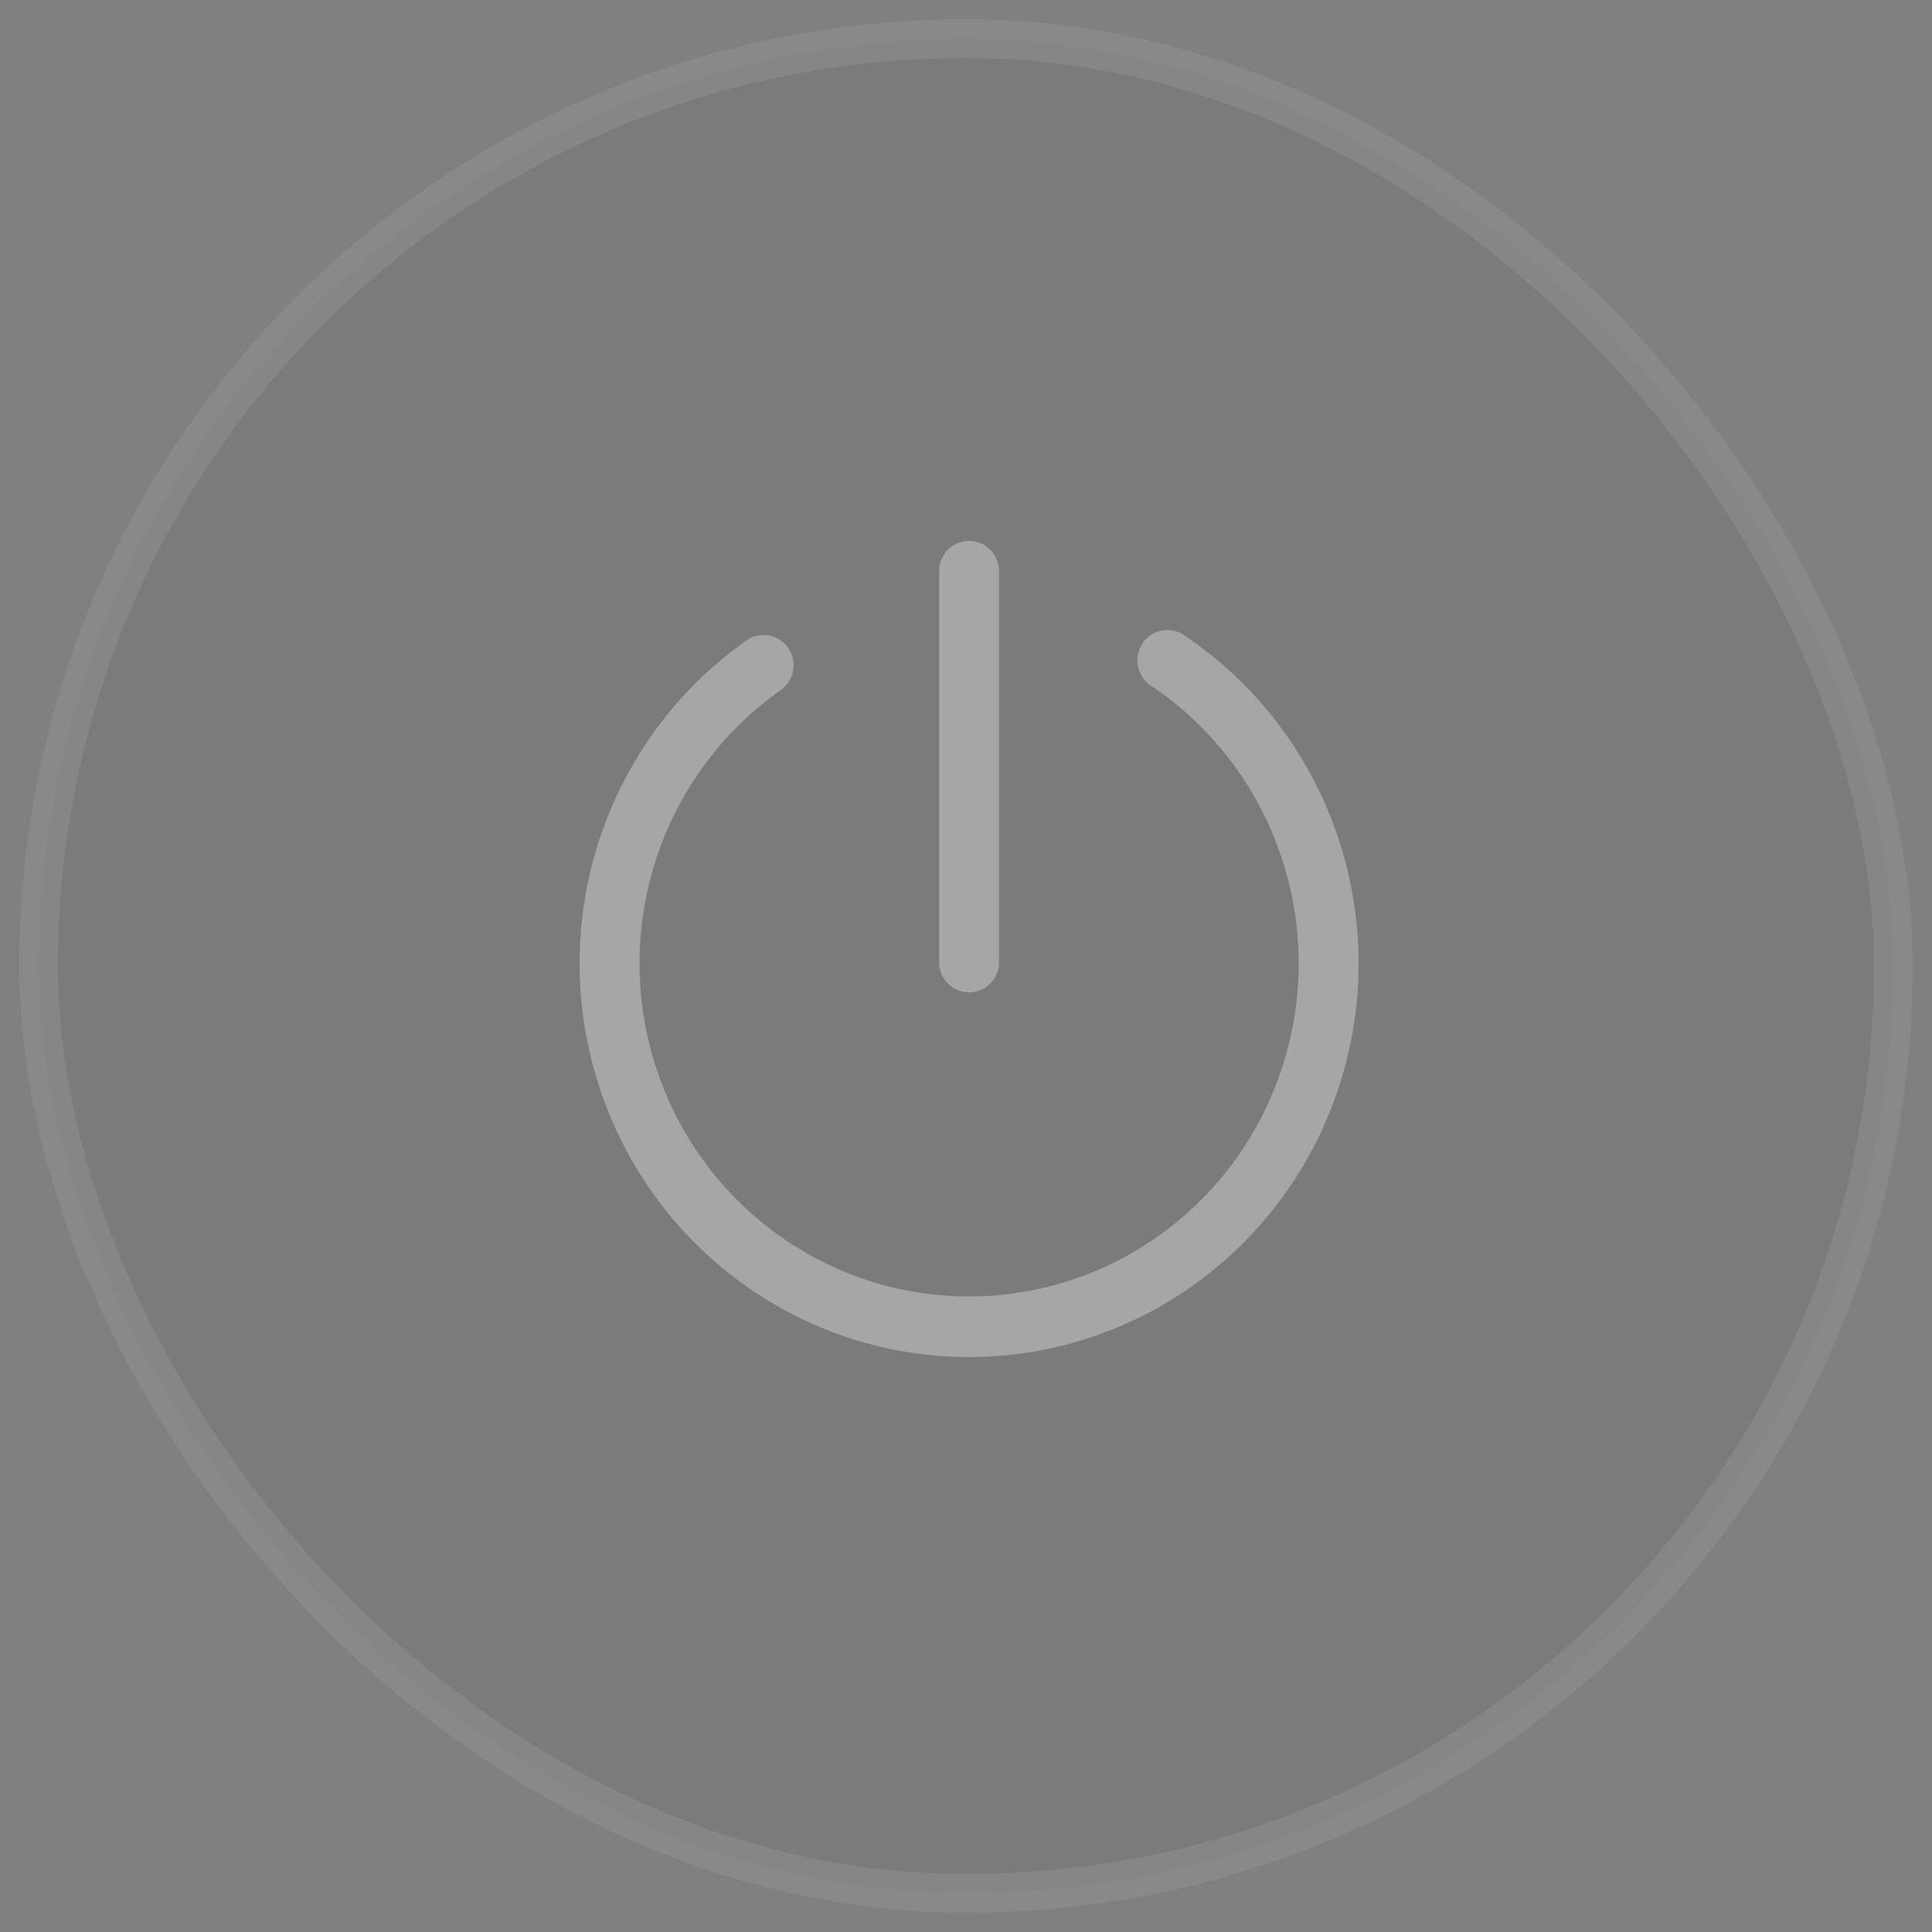 <?xml version="1.0" encoding="UTF-8"?>
<svg width="50px" height="50px" viewBox="0 0 50 50" version="1.1" xmlns="http://www.w3.org/2000/svg" xmlns:xlink="http://www.w3.org/1999/xlink">
    <rect x="0" y="0" width="50" height="50" fill="#808080" stroke="none"/>
    <!-- Generator: Sketch 58 (84663) - https://sketch.com -->
    <title>开关icon-已离线</title>
    <desc>Created with Sketch.</desc>
    <g id="接入品类-app" stroke="none" stroke-width="1" fill="none" fill-rule="evenodd" opacity="0.3">
        <g id="界面2.1电视-已离线" transform="translate(-301, -74)">
            <g id="开关icon-已离线" transform="translate(302, 74.5)">
                <g id="关机icon-默认" transform="translate(0, 0.5)">
                    <rect id="矩形" stroke="#F0EFF0" fill-opacity="0.4" fill="#000000" opacity="0.3" x="0" y="0" width="48" height="48" rx="24"></rect>
                    <path d="M23.305,13.736 C23.331,13.322 23.67,13 24.08,13 C24.49,13 24.829,13.322 24.855,13.736 L24.855,23.947 C24.829,24.361 24.49,24.683 24.08,24.683 C23.67,24.683 23.331,24.361 23.305,23.947 L23.305,13.736 Z M18.352,15.553 C18.703,15.331 19.165,15.427 19.4,15.771 C19.636,16.115 19.563,16.586 19.234,16.84 C16.15,18.992 14.818,22.926 15.95,26.537 C17.081,30.147 20.413,32.588 24.16,32.552 C27.907,32.516 31.193,30.013 32.257,26.381 C33.322,22.75 31.916,18.842 28.792,16.749 C28.556,16.597 28.42,16.327 28.436,16.045 C28.452,15.762 28.617,15.51 28.869,15.385 C29.121,15.261 29.419,15.283 29.65,15.444 C33.341,17.917 35.002,22.536 33.744,26.827 C32.486,31.118 28.604,34.077 24.175,34.12 C19.747,34.162 15.81,31.278 14.472,27.011 C13.134,22.745 14.708,18.095 18.352,15.552 L18.352,15.553 Z" id="形状" fill="#FFFFFF" fill-rule="nonzero"></path>
                </g>
            </g>
        </g>
    </g>
</svg>